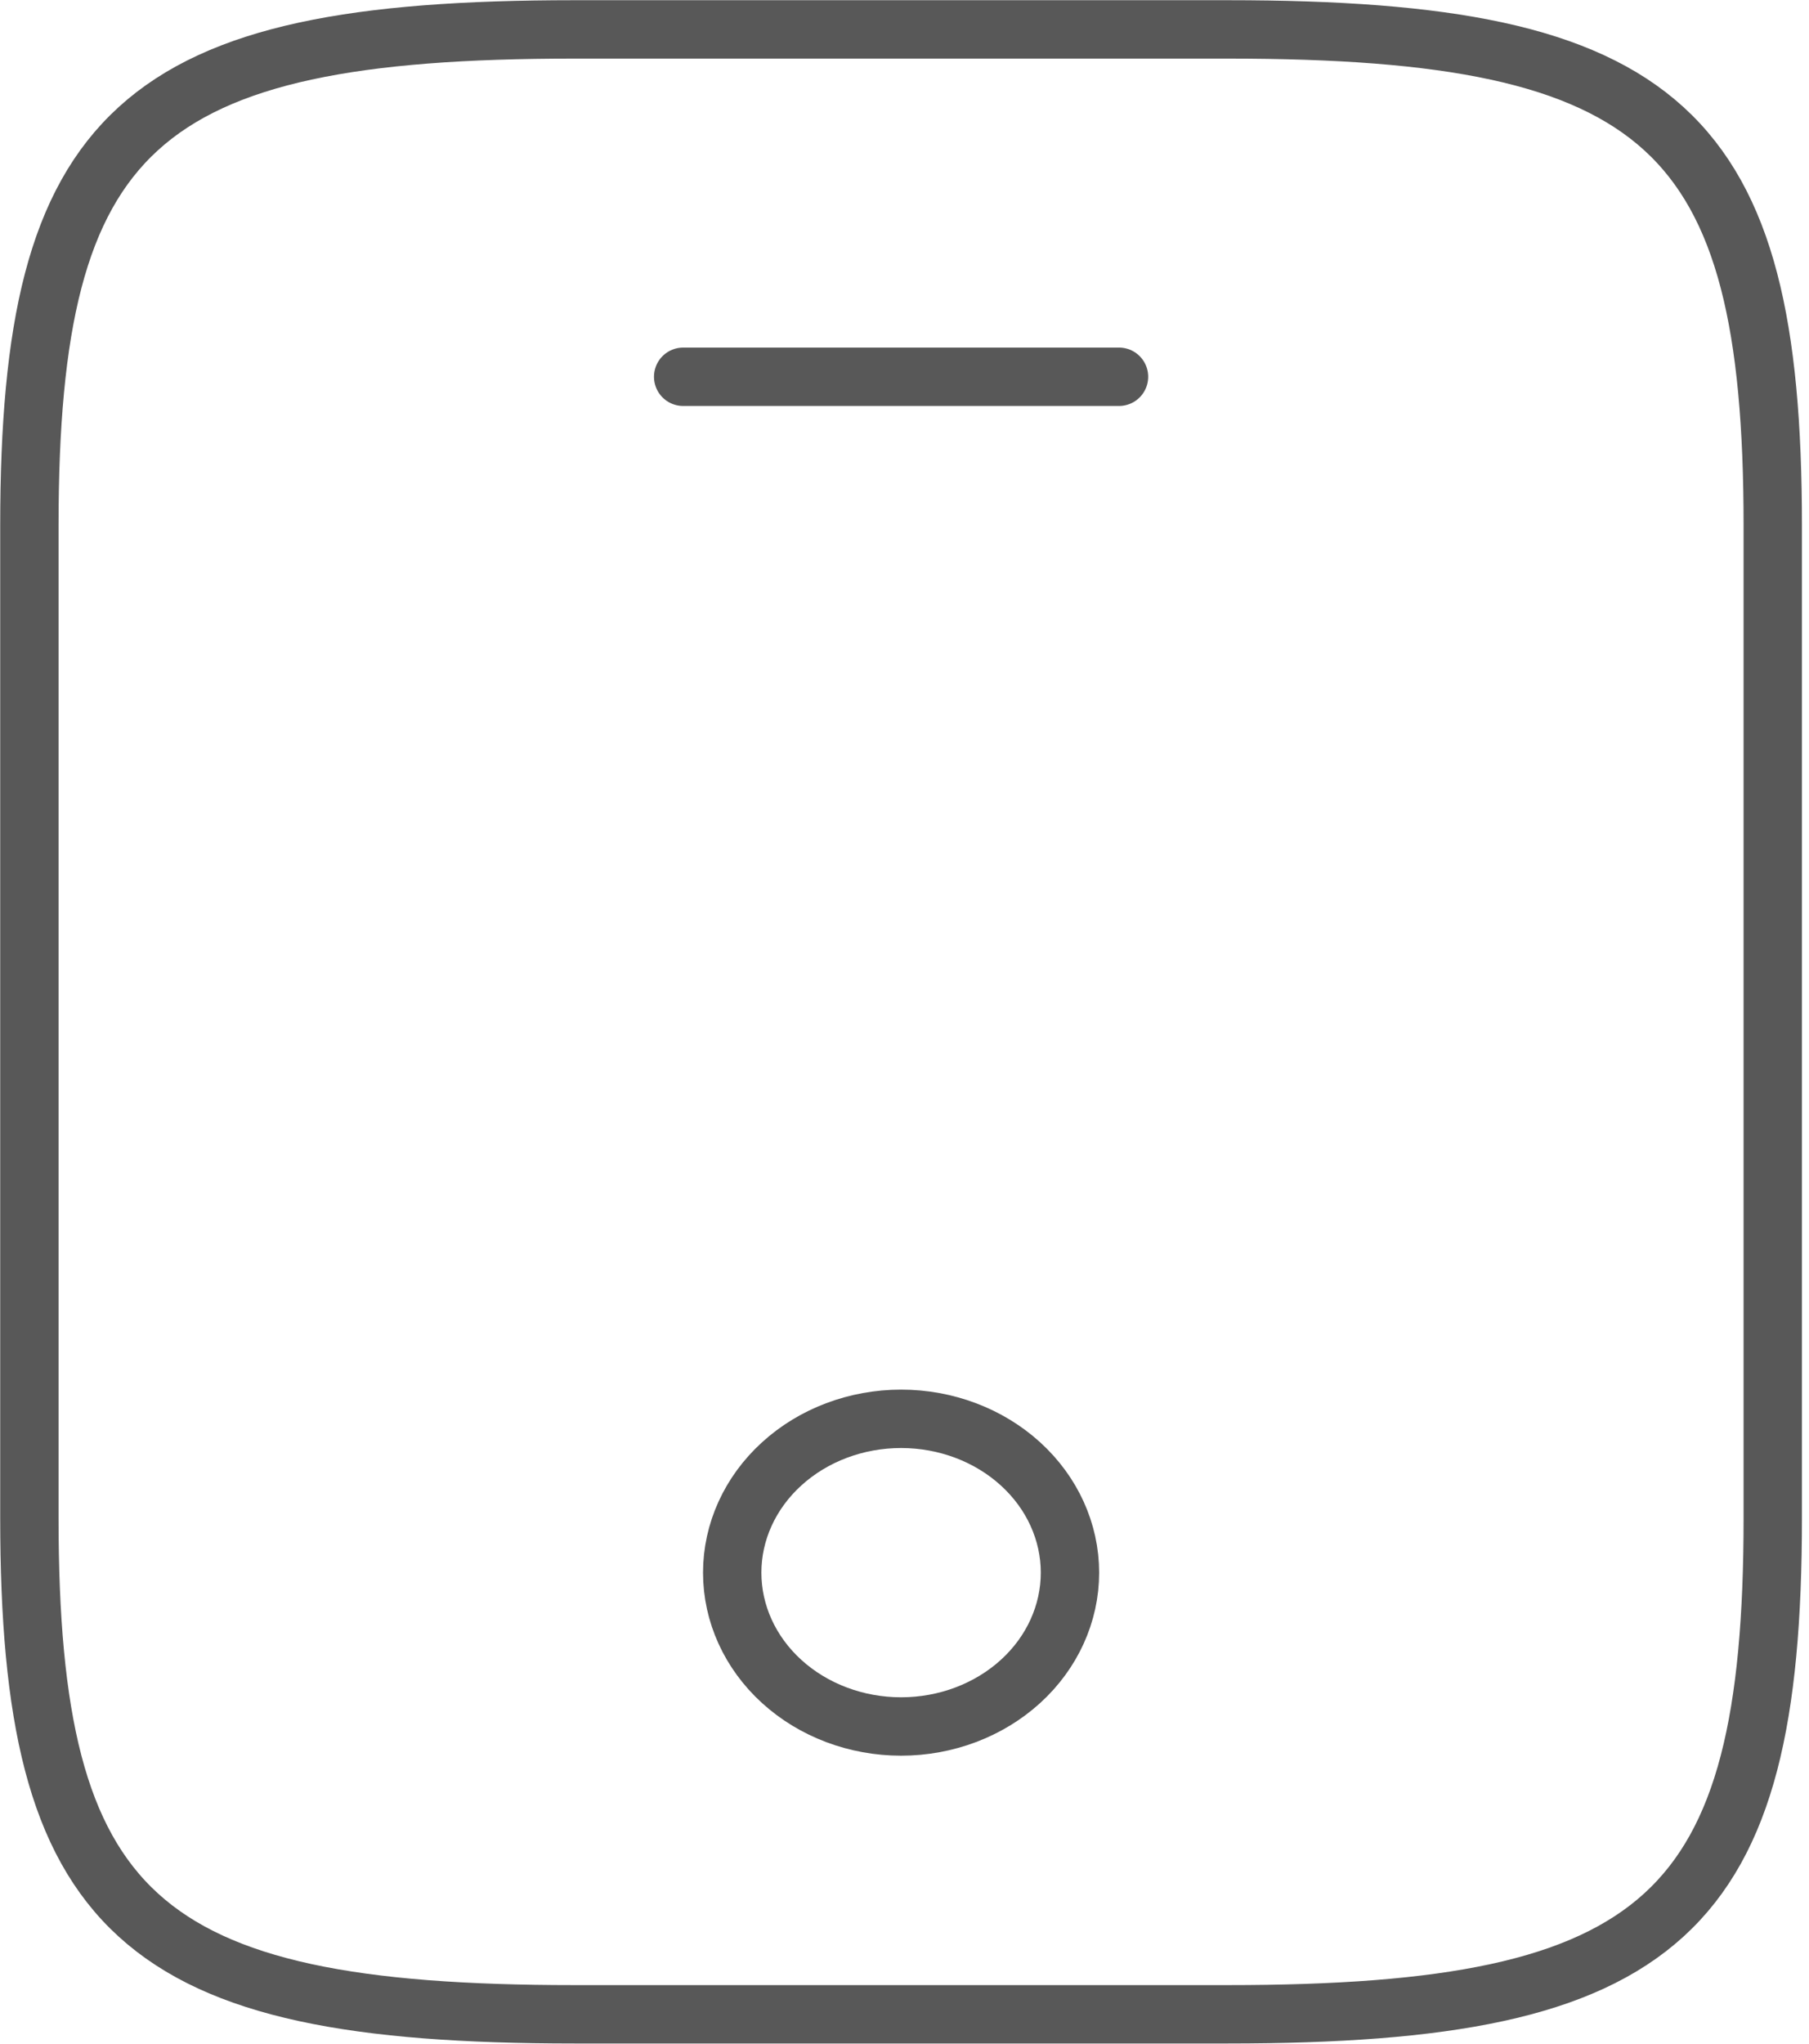 <svg width="62" height="70" viewBox="0 0 62 70" fill="none" xmlns="http://www.w3.org/2000/svg">
<path d="M38.352 12.905H23.414M60.758 18.003V51.996C60.758 65.594 57.024 68.993 42.086 68.993H19.679C4.742 68.993 1.007 65.594 1.007 51.996V18.003C1.007 4.406 4.742 1.007 19.679 1.007H42.086C57.024 1.007 60.758 4.406 60.758 18.003Z" stroke="#585858" stroke-width="2" stroke-linecap="round" stroke-linejoin="round"/>
<path d="M30.883 59.135C32.418 59.135 33.89 58.58 34.976 57.592C36.062 56.604 36.671 55.264 36.671 53.866C36.671 52.469 36.062 51.129 34.976 50.141C33.89 49.152 32.418 48.597 30.883 48.597C29.348 48.597 27.875 49.152 26.79 50.141C25.704 51.129 25.095 52.469 25.095 53.866C25.095 55.264 25.704 56.604 26.79 57.592C27.875 58.58 29.348 59.135 30.883 59.135Z" stroke="#585858" stroke-width="2" stroke-linecap="round" stroke-linejoin="round"/>
</svg>
